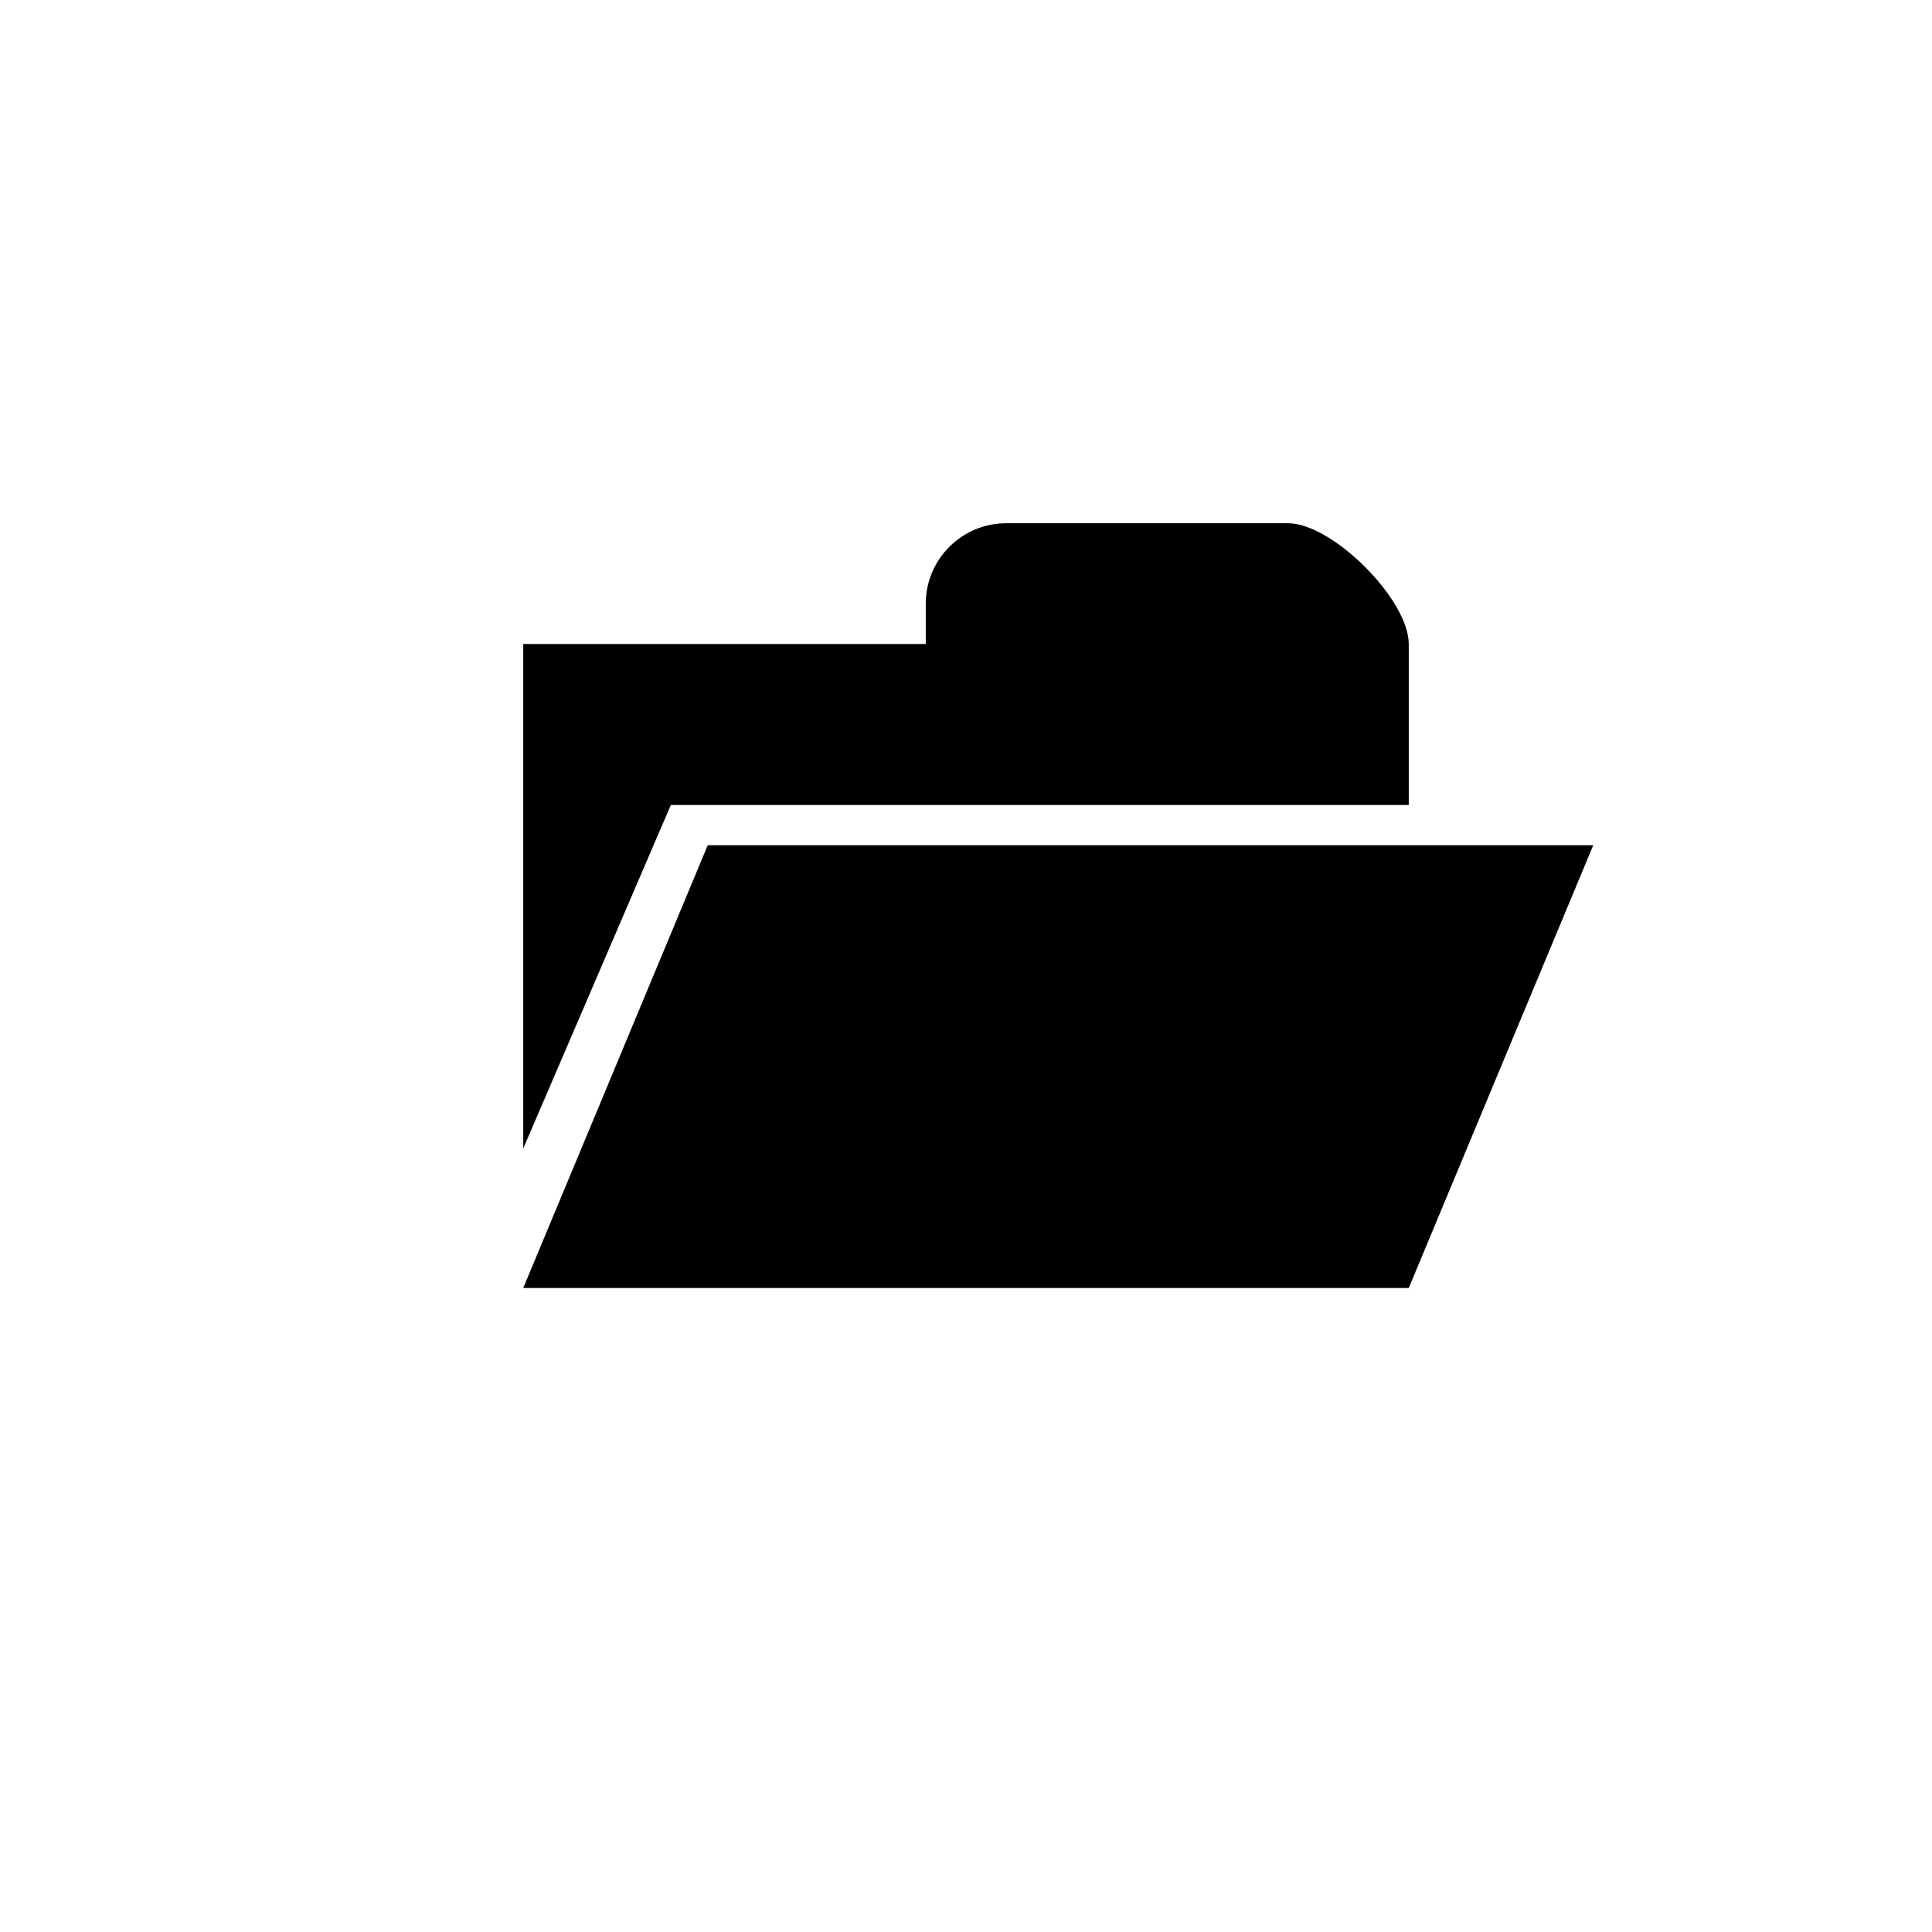 ﻿<?xml version="1.0" encoding="utf-8"?>
<!DOCTYPE svg PUBLIC "-//W3C//DTD SVG 1.1//EN" "http://www.w3.org/Graphics/SVG/1.1/DTD/svg11.dtd">
<svg xmlns="http://www.w3.org/2000/svg" xmlns:xlink="http://www.w3.org/1999/xlink" version="1.1" baseProfile="full" width="76" height="76" viewBox="0 0 76.00 76.00" enable-background="new 0 0 76.00 76.00" xml:space="preserve">
	<path fill="#000000" fill-opacity="1" stroke-width="0.2" stroke-linejoin="round" d="M 26.389,31.667L 20.583,45.178L 20.583,25.333L 36.417,25.333L 36.417,23.75C 36.417,22.001 37.834,20.583 39.583,20.583L 50.667,20.583C 52.416,20.583 55.417,23.584 55.417,25.333L 55.417,31.667L 26.389,31.667 Z M 55.417,50.667L 44.333,50.667L 20.583,50.667L 27.84,33.25L 62.674,33.25L 55.417,50.667 Z "/>
</svg>
